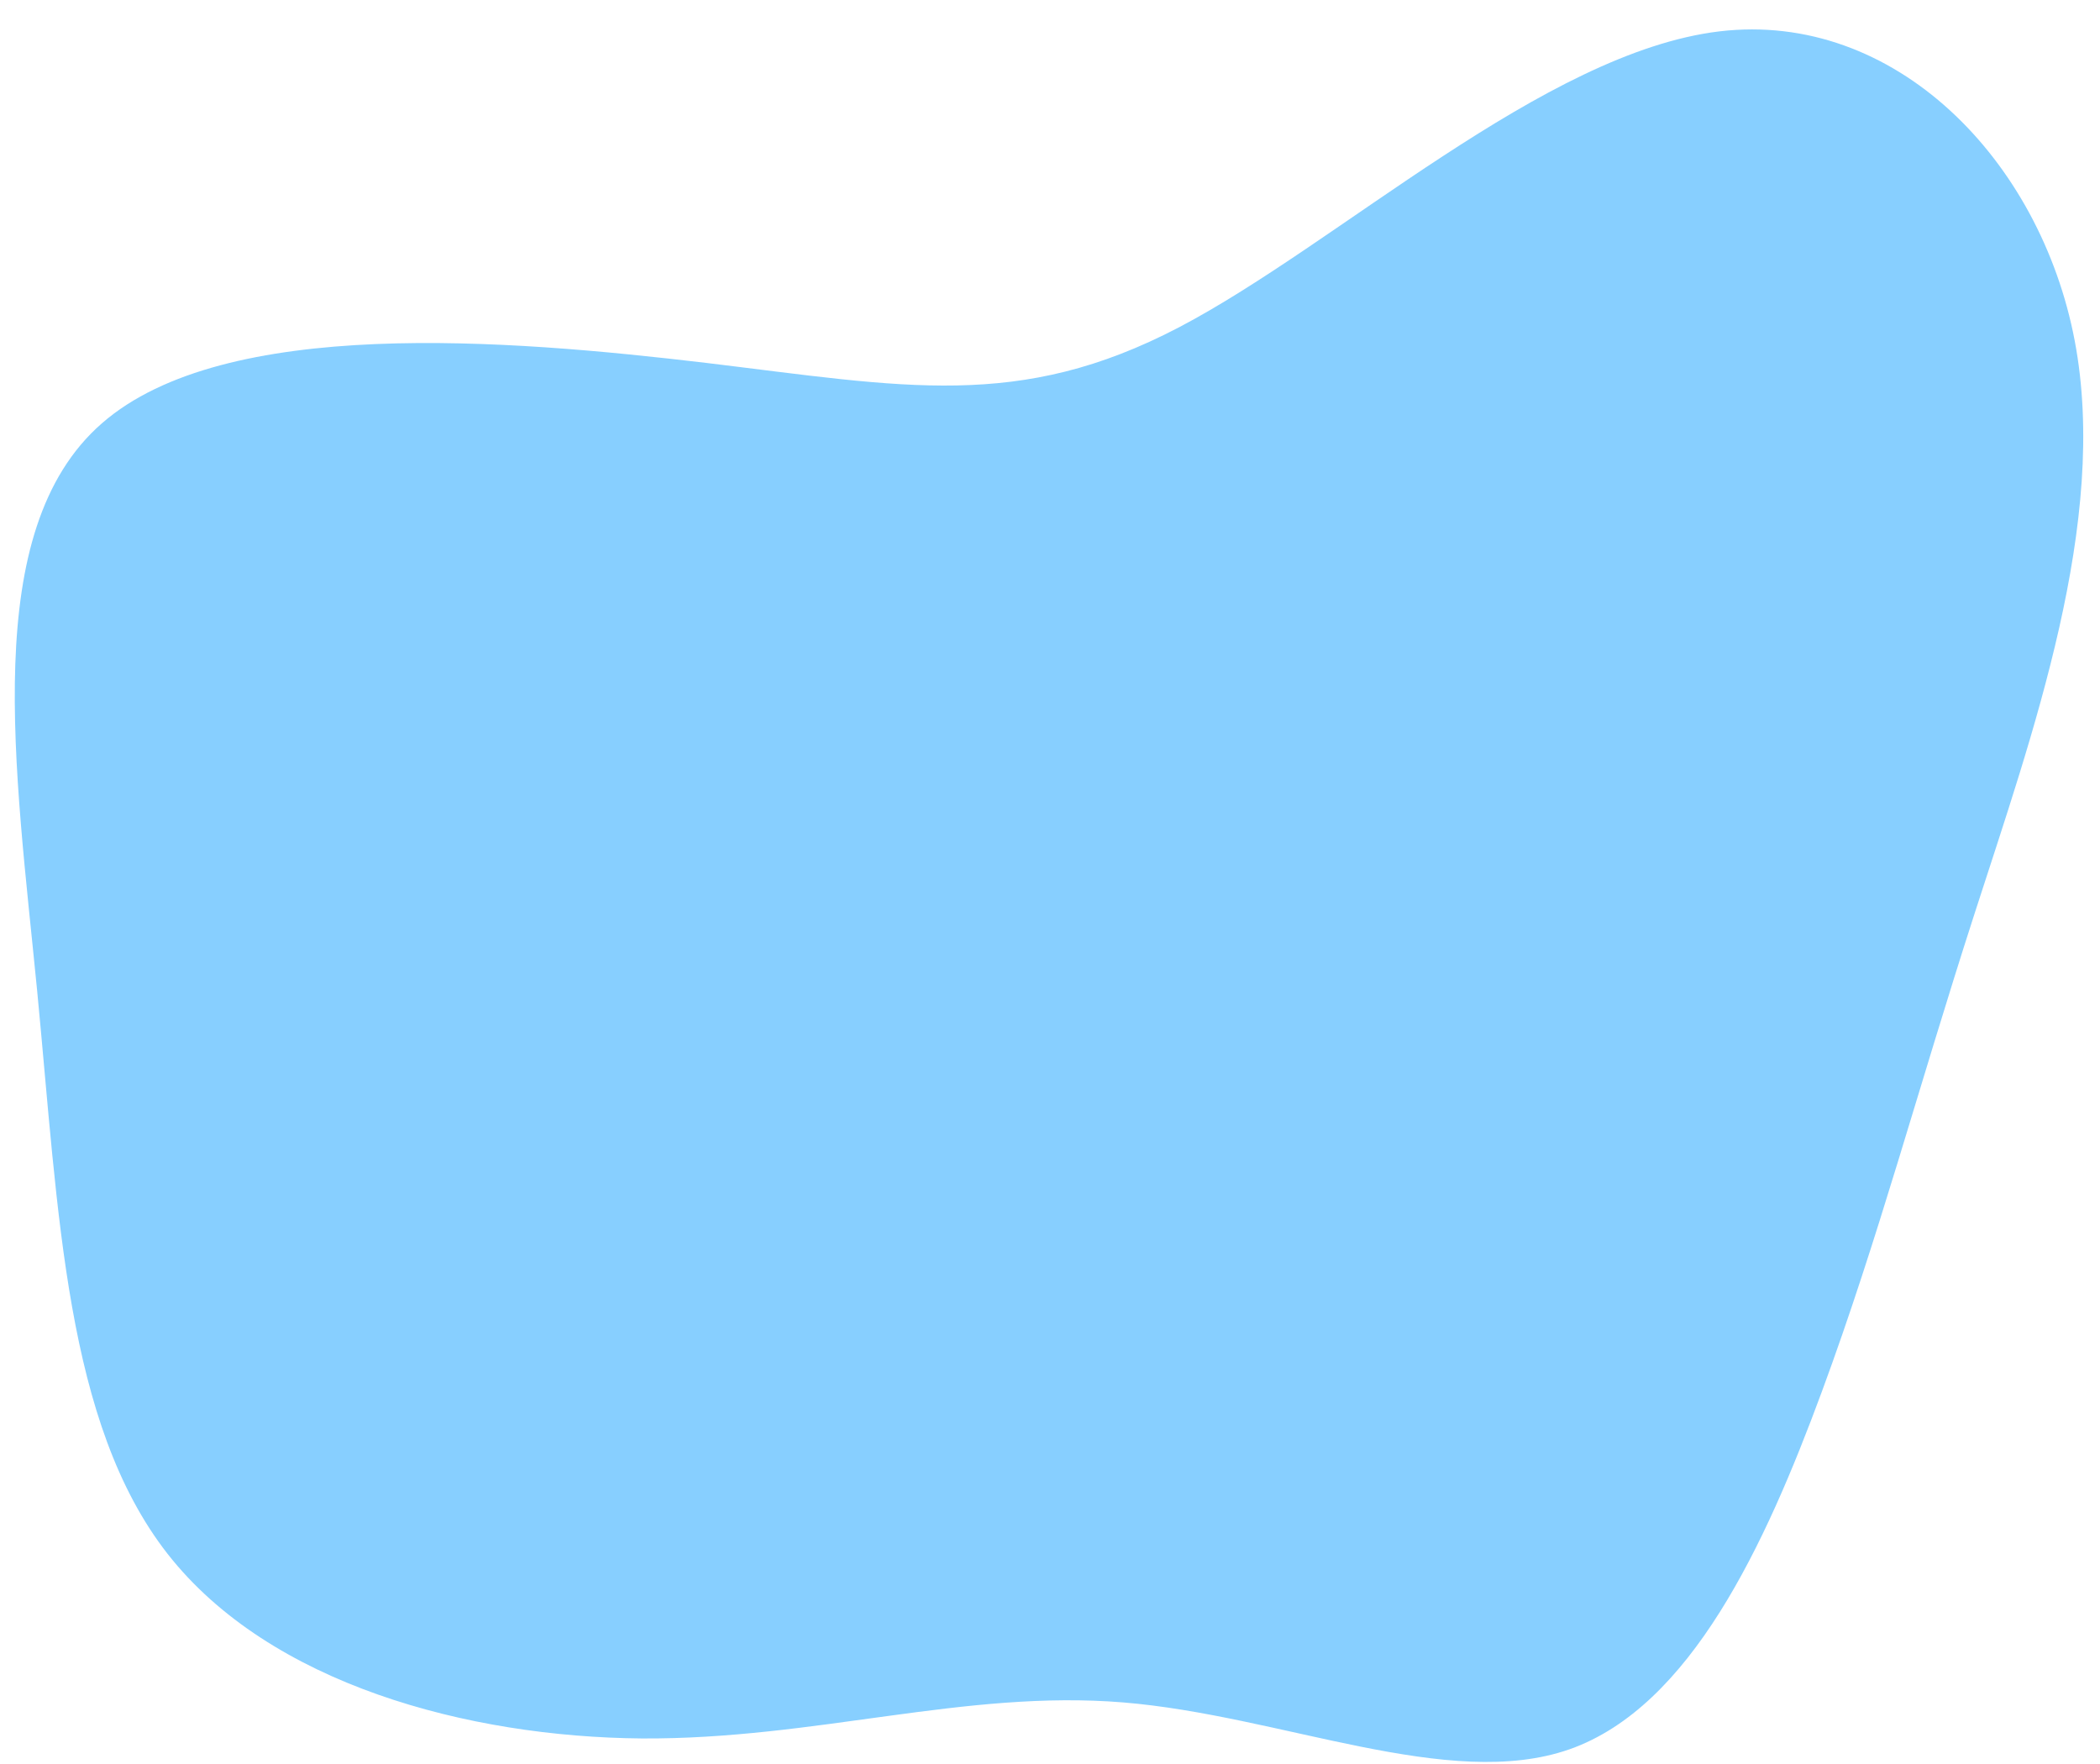 <svg width="594" height="499" viewBox="0 0 594 499" fill="none" xmlns="http://www.w3.org/2000/svg">
<g filter="url(#filter0_di_99_40)">
<path d="M199.701 94.643C255.888 101.417 288.242 108.25 333.499 84.576C378.637 60.939 436.753 6.837 486.323 0.876C535.967 -5.042 577.14 37.224 586.852 88.403C596.565 139.582 574.847 199.797 558.525 250.402C542.158 301.086 531.337 342.247 515.312 385.668C499.287 429.09 478.178 474.736 443.967 486.795C409.801 498.776 362.415 477.206 317.661 473.539C272.908 469.872 230.639 484.023 181.529 483.735C132.39 483.324 76.336 468.433 47.4 431.521C18.509 394.53 16.616 335.554 10.531 272.487C4.371 209.378 -5.937 142.097 28.808 111.749C63.553 81.401 143.544 87.992 199.701 94.643Z" fill="#87CFFF"/>
</g>
<defs>
<filter id="filter0_di_99_40" x="0.179" y="0.321" width="593.083" height="498.061" filterUnits="userSpaceOnUse" color-interpolation-filters="sRGB">
<feFlood flood-opacity="0" result="BackgroundImageFix"/>
<feColorMatrix in="SourceAlpha" type="matrix" values="0 0 0 0 0 0 0 0 0 0 0 0 0 0 0 0 0 0 127 0" result="hardAlpha"/>
<feOffset dy="4"/>
<feGaussianBlur stdDeviation="2"/>
<feComposite in2="hardAlpha" operator="out"/>
<feColorMatrix type="matrix" values="0 0 0 0 0 0 0 0 0 0 0 0 0 0 0 0 0 0 0.25 0"/>
<feBlend mode="normal" in2="BackgroundImageFix" result="effect1_dropShadow_99_40"/>
<feBlend mode="normal" in="SourceGraphic" in2="effect1_dropShadow_99_40" result="shape"/>
<feColorMatrix in="SourceAlpha" type="matrix" values="0 0 0 0 0 0 0 0 0 0 0 0 0 0 0 0 0 0 127 0" result="hardAlpha"/>
<feOffset dy="4"/>
<feGaussianBlur stdDeviation="2"/>
<feComposite in2="hardAlpha" operator="arithmetic" k2="-1" k3="1"/>
<feColorMatrix type="matrix" values="0 0 0 0 0 0 0 0 0 0 0 0 0 0 0 0 0 0 0.25 0"/>
<feBlend mode="normal" in2="shape" result="effect2_innerShadow_99_40"/>
</filter>
</defs>
</svg>
